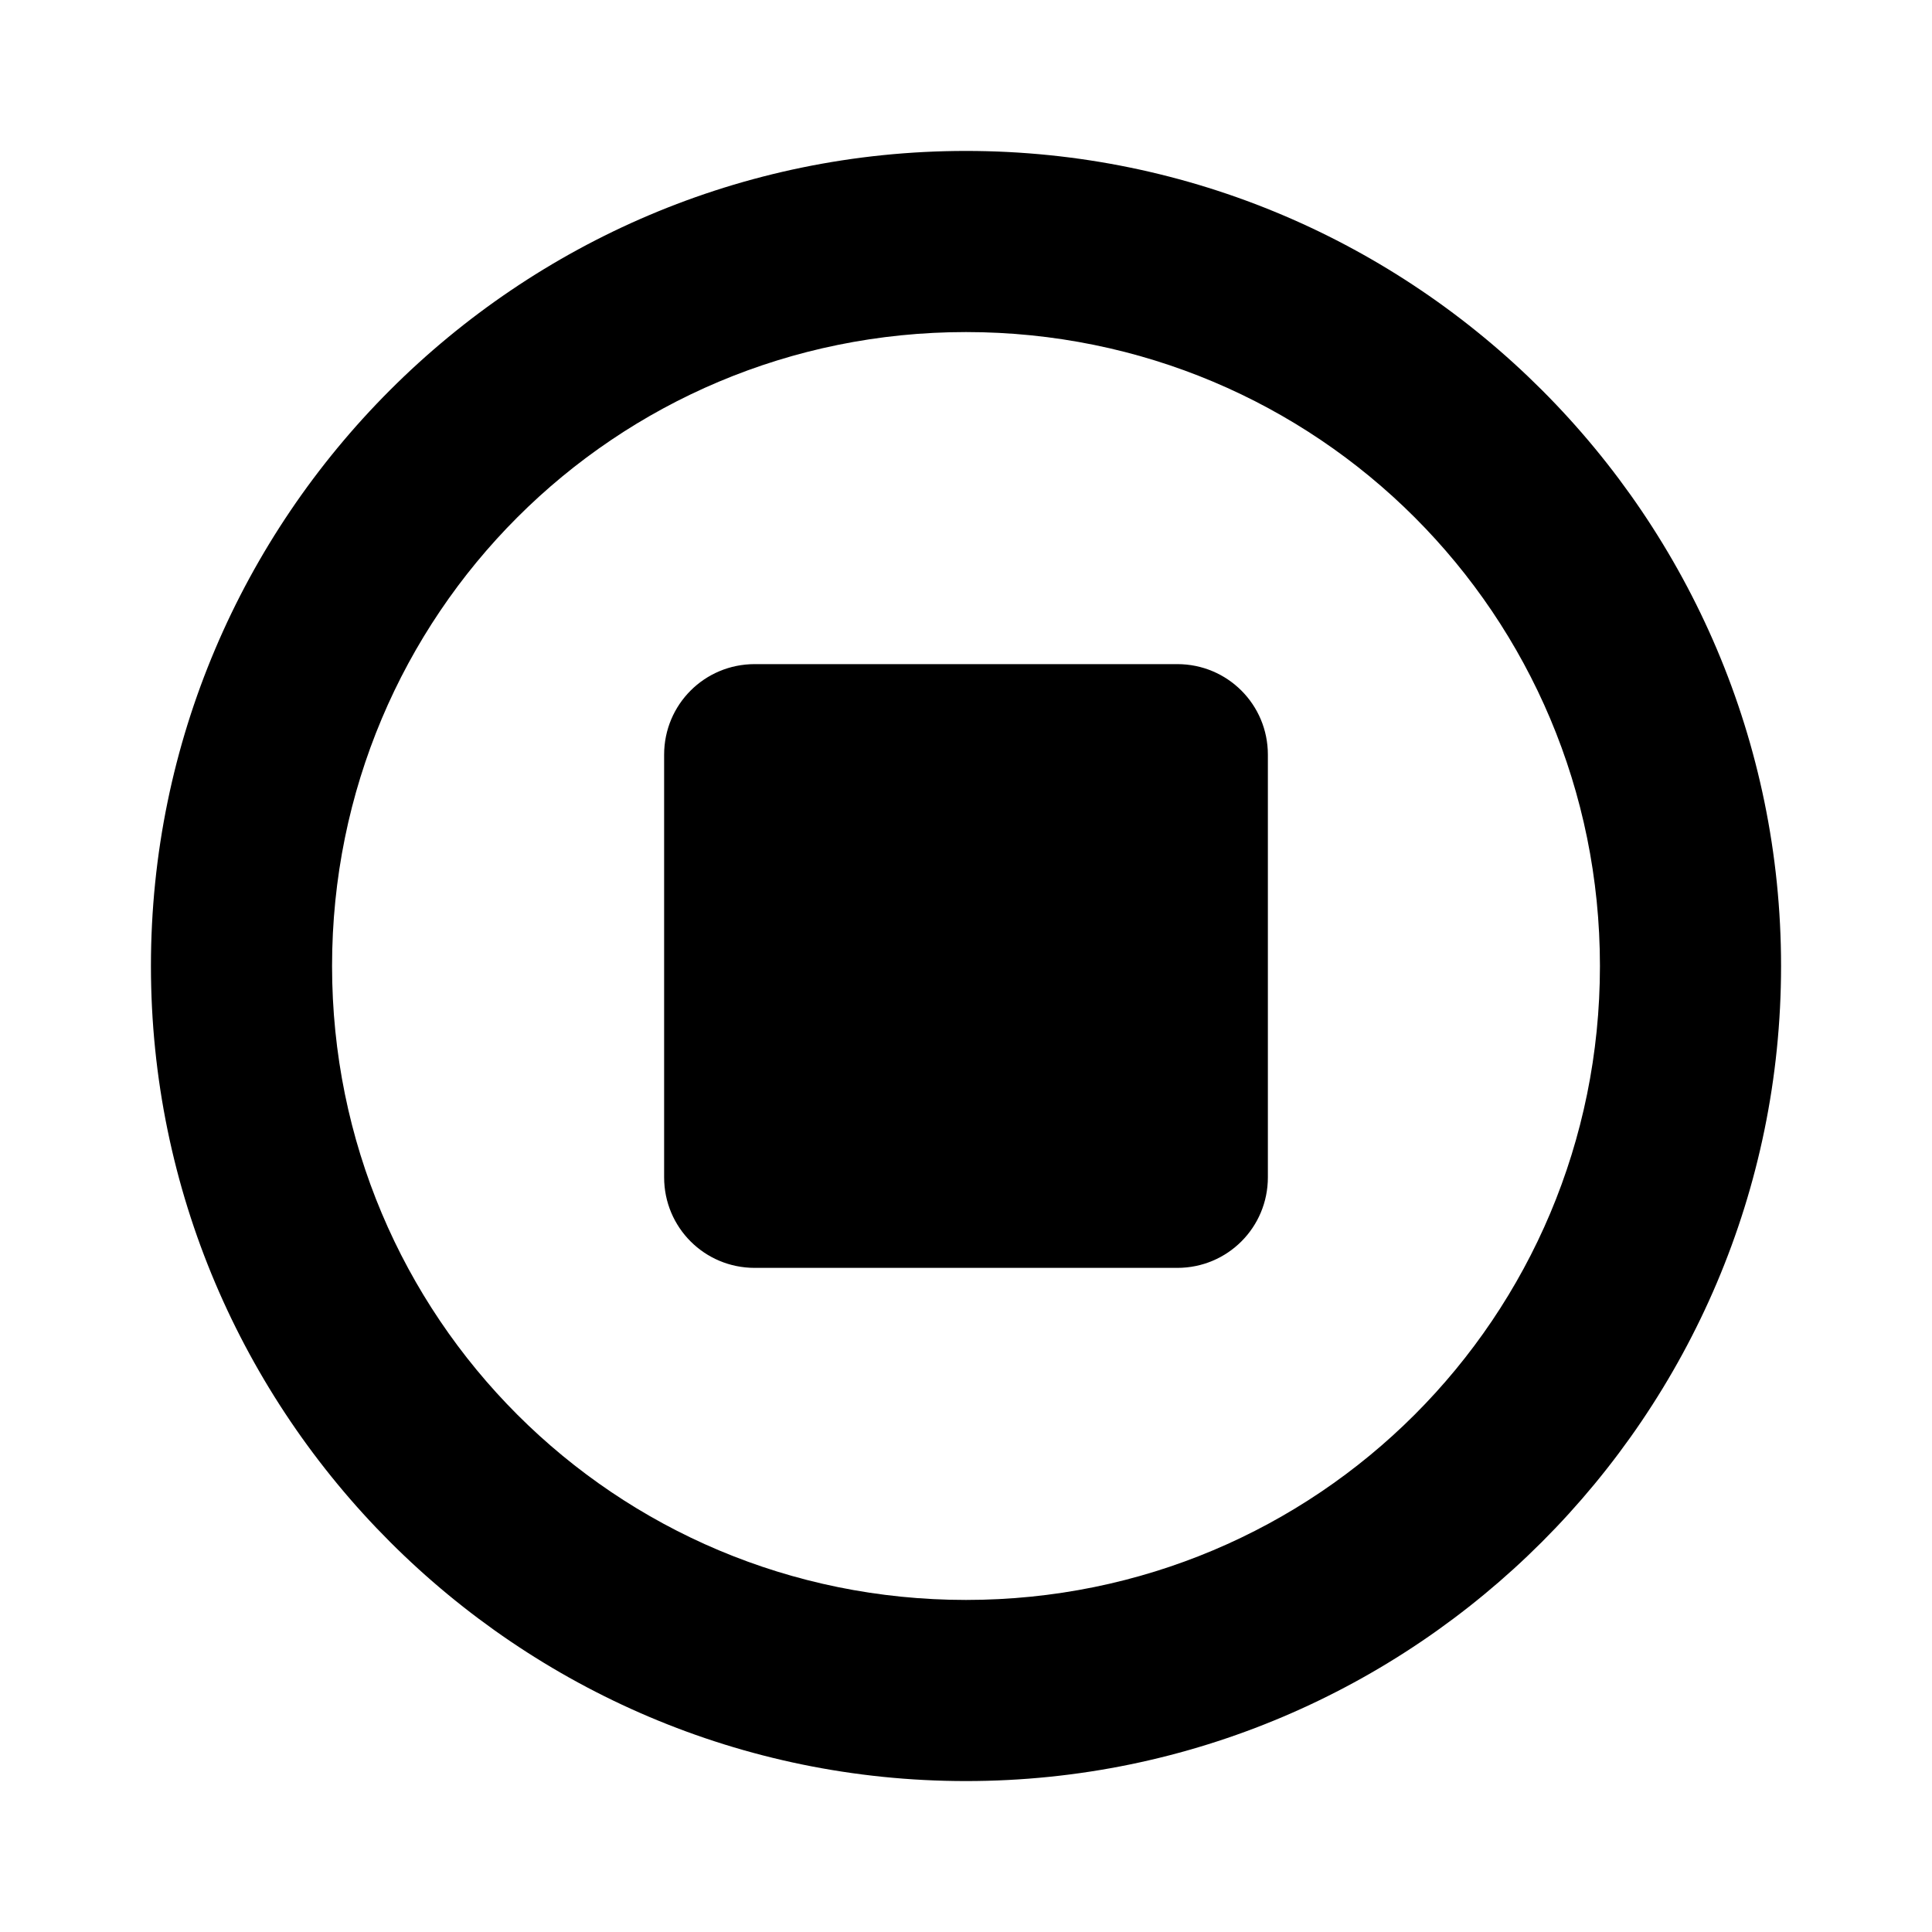 <svg xmlns="http://www.w3.org/2000/svg" viewBox="0 0 256 256"><path d="M128 20C68.496 20 20 68.496 20 128c0 59.505 48.496 108 108 108 59.505 0 108-48.495 108-108 0-59.504-48.495-108-108-108zm0 24c46.534 0 84 37.466 84 84s-37.466 84-84 84-84-37.466-84-84 37.466-84 84-84zm-28 44c-6.648 0-12 5.352-12 12v56c0 6.648 5.352 12 12 12h56c6.648 0 12-5.352 12-12v-56c0-6.648-5.352-12-12-12z"/></svg>